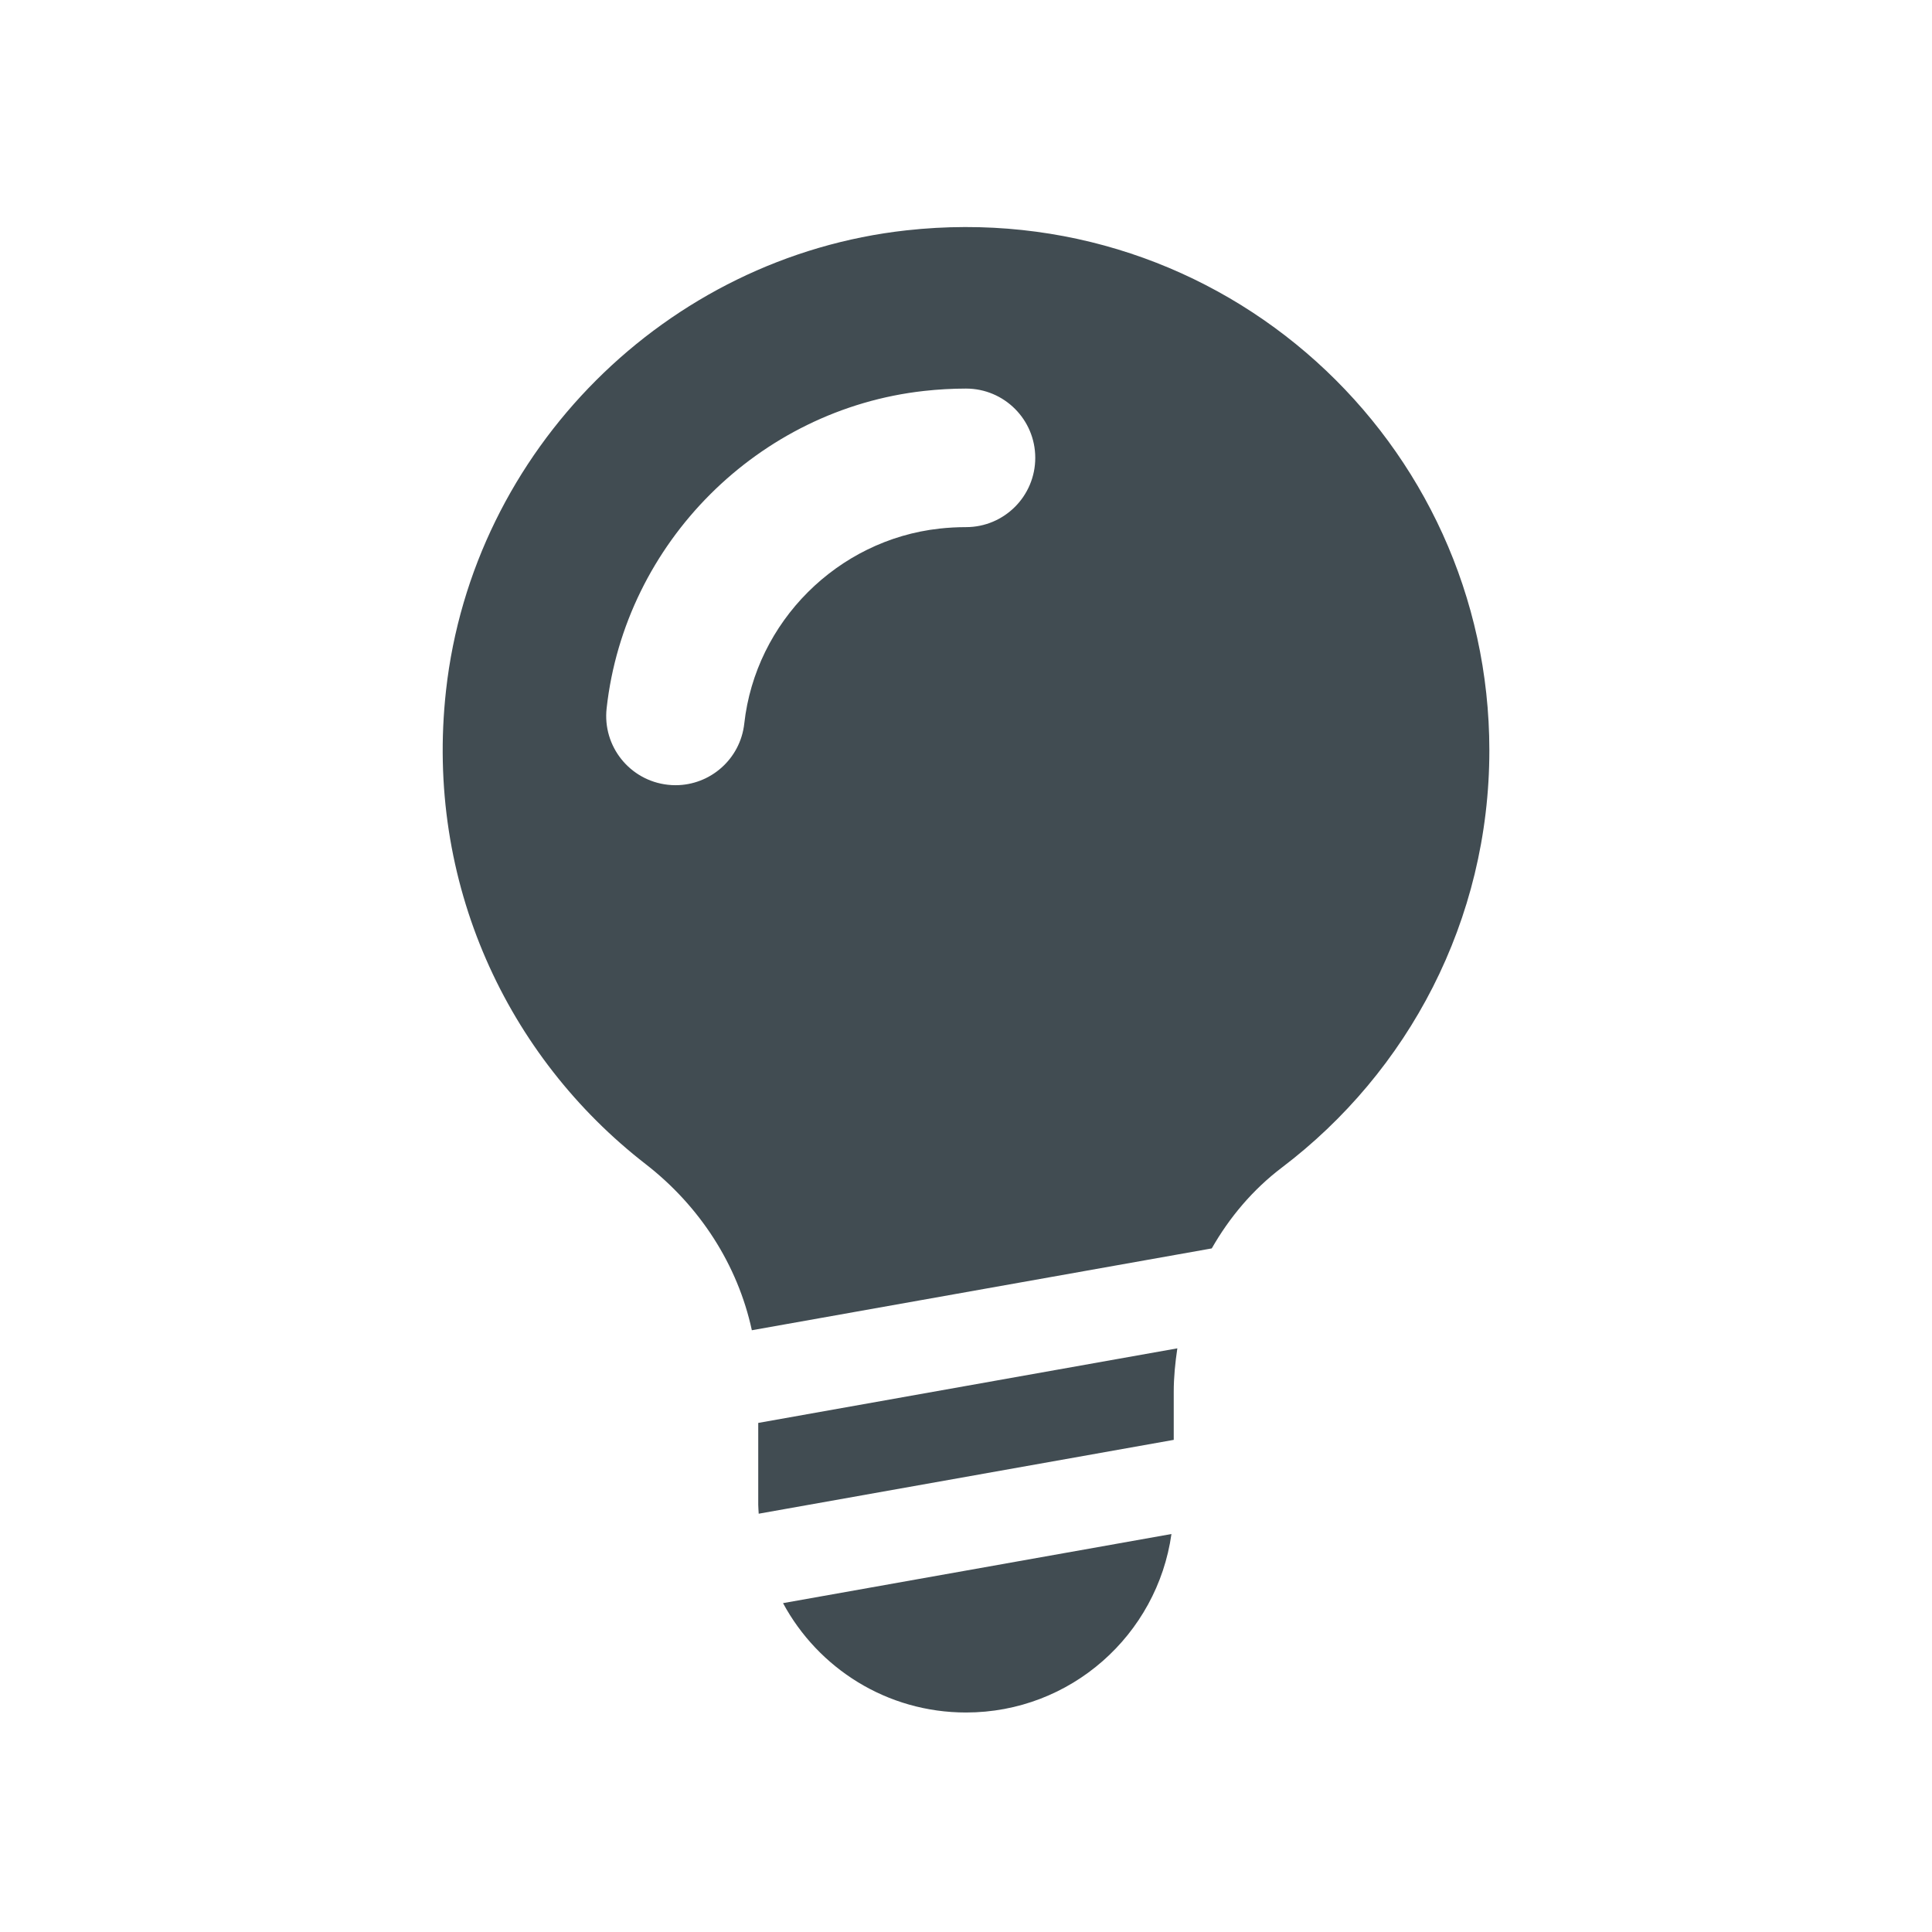 <?xml version="1.0" encoding="utf-8"?>
<!-- Generator: Adobe Illustrator 18.0.0, SVG Export Plug-In . SVG Version: 6.00 Build 0)  -->
<!DOCTYPE svg PUBLIC "-//W3C//DTD SVG 1.1//EN" "http://www.w3.org/Graphics/SVG/1.1/DTD/svg11.dtd">
<svg version="1.1" id="Layer_1" xmlns="http://www.w3.org/2000/svg" xmlns:xlink="http://www.w3.org/1999/xlink" x="0px" y="0px"
	 width="83.697px" height="83.698px" viewBox="2040.347 1754.844 83.697 83.698"
	 enable-background="new 2040.347 1754.844 83.697 83.698" xml:space="preserve">
<g>
	<path fill="#414C52" d="M2074.269,1824.294c1.52,2.821,4.499,4.738,7.927,4.738c4.539,0,8.283-3.364,8.9-7.732L2074.269,1824.294z"
		/>
	<path fill="#414C52" d="M2073.215,1820.42l17.98-3.199v-2.081c0-0.635,0.064-1.263,0.156-1.884l-18.156,3.231v3.547
		C2073.196,1820.163,2073.21,1820.29,2073.215,1820.42z"/>
	<path fill="#414C52" d="M2079.613,1764.823c-10.407,1.15-18.79,9.529-19.944,19.936c-0.924,8.332,2.672,15.882,8.646,20.514
		c2.35,1.822,3.989,4.362,4.603,7.199l19.924-3.545c0.767-1.343,1.776-2.547,3.038-3.503c5.46-4.139,8.988-10.693,8.988-18.073
		C2104.867,1773.979,2093.29,1763.311,2079.613,1764.823z M2082.196,1777.68c-0.377,0-0.766,0.021-1.155,0.064
		c-4.408,0.488-7.963,4.04-8.451,8.446c-0.17,1.535-1.469,2.67-2.978,2.67c-0.11,0-0.222-0.006-0.334-0.019
		c-1.647-0.183-2.834-1.665-2.651-3.312c0.795-7.174,6.579-12.956,13.755-13.749c0.608-0.067,1.219-0.102,1.814-0.102
		c1.657,0,3,1.343,3,3S2083.854,1777.68,2082.196,1777.68z"/>
</g>
</svg>
